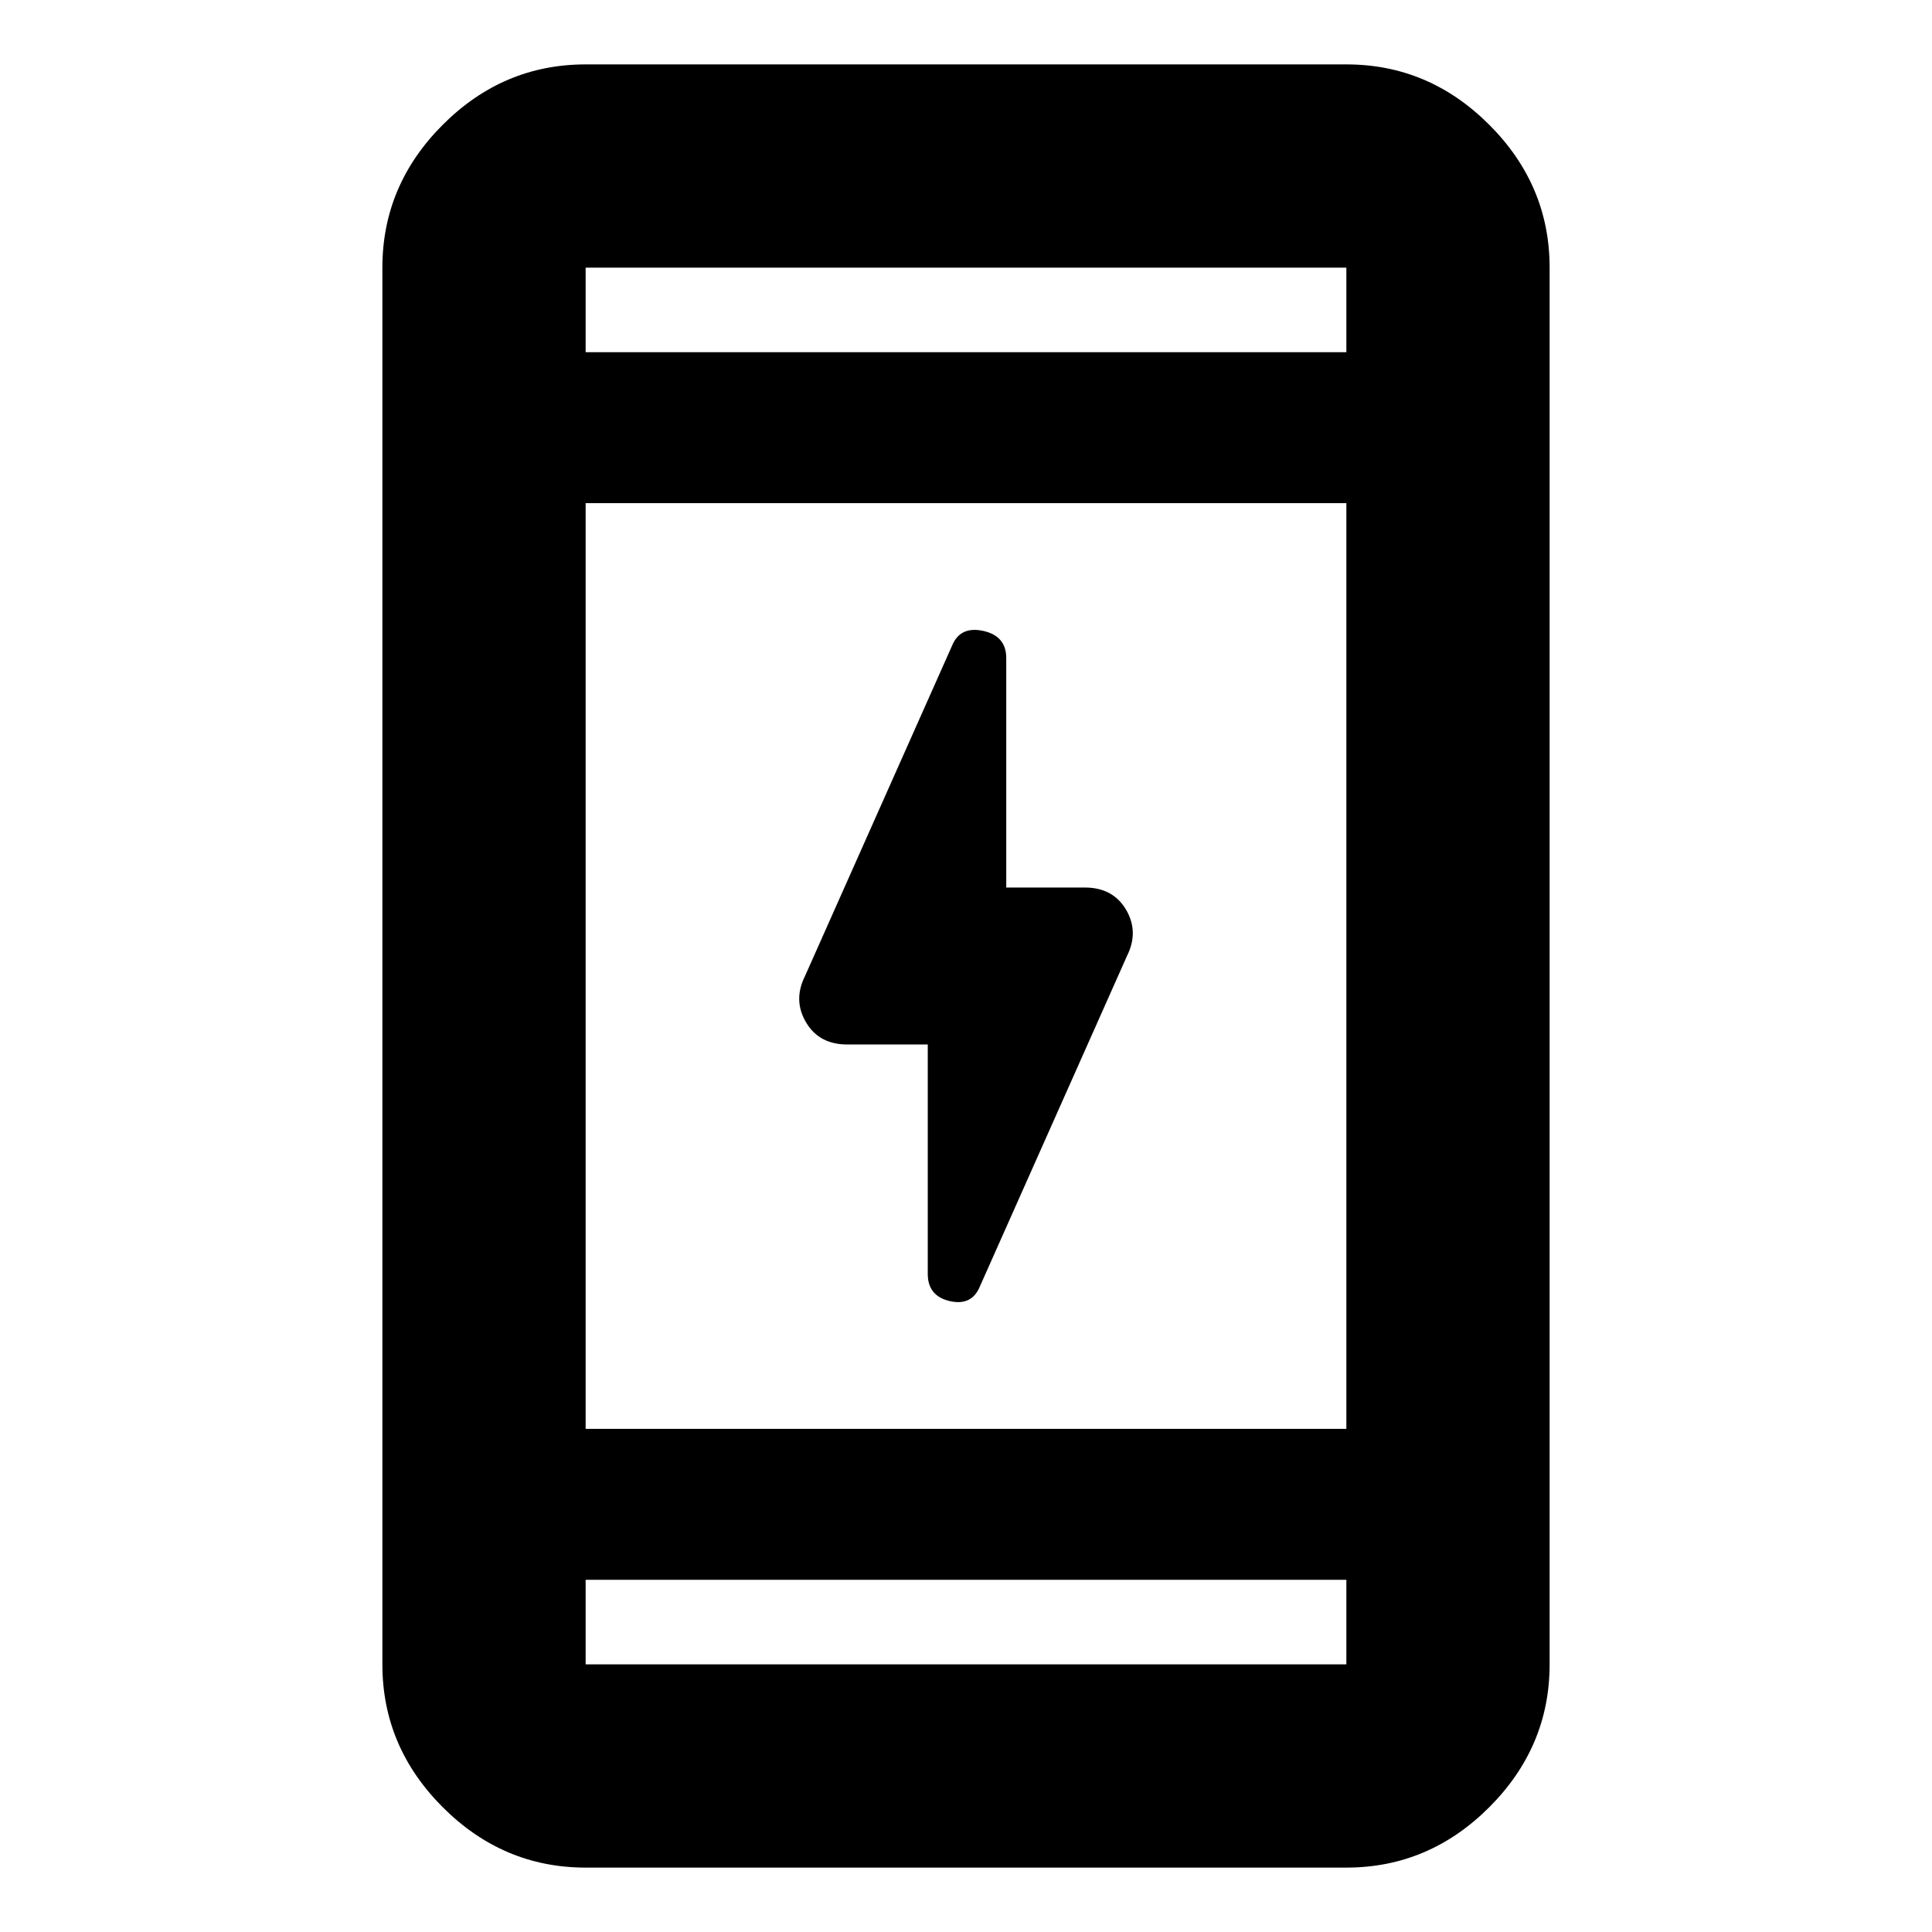 <svg xmlns="http://www.w3.org/2000/svg" height="24" width="24"><path d="M11.525 15.825v-2.85h-1q-.35 0-.512-.275-.163-.275-.013-.575l1.825-4.1q.1-.25.388-.188.287.063.287.338v2.85h.975q.35 0 .513.275.162.275.012.575l-1.825 4.1q-.1.25-.375.188-.275-.063-.275-.338ZM7.275 23.2q-1.025 0-1.775-.75t-.75-1.775V3.325q0-1.025.75-1.775T7.275.8h9.45q1.025 0 1.775.75t.75 1.775v17.35q0 1.025-.75 1.775t-1.775.75Zm0-5.45h9.45V6.25h-9.45Zm0 1.875v1.05h9.45v-1.05Zm0-15.25h9.45v-1.05h-9.45Zm0-1.05v1.05-1.05Zm0 17.35v-1.05 1.05Z"/></svg>